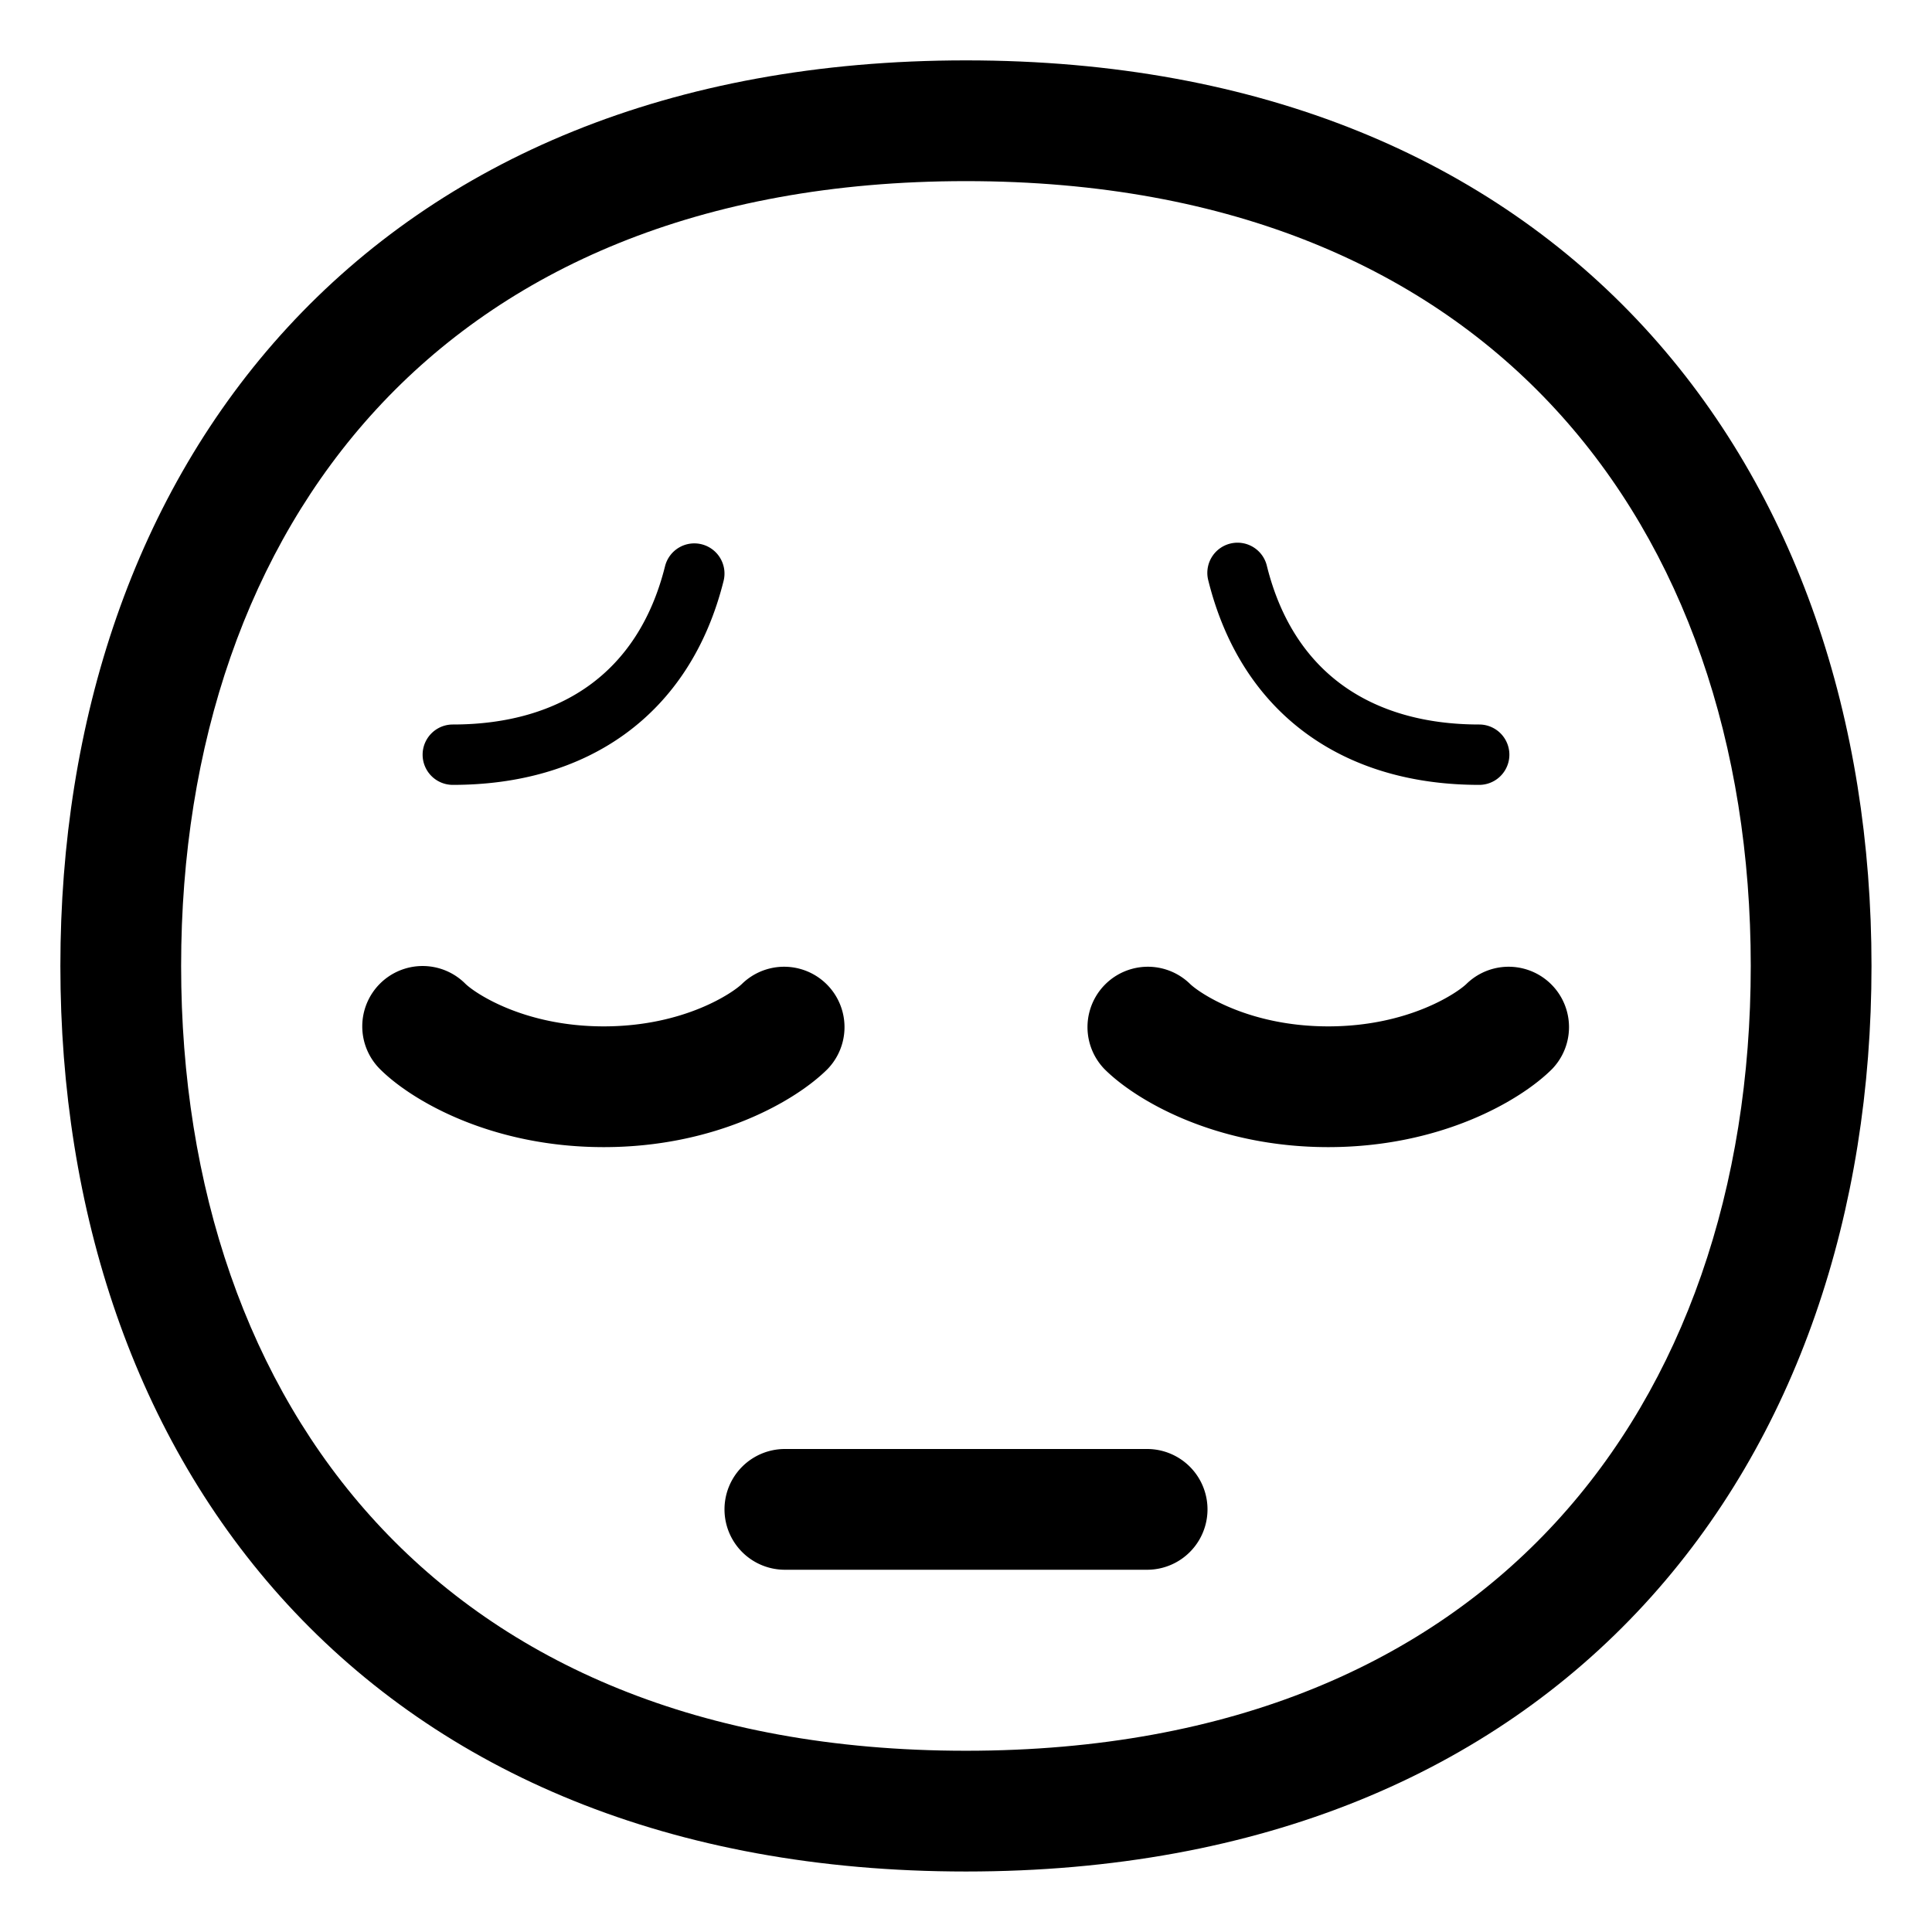 <svg xmlns="http://www.w3.org/2000/svg" width="3em" height="3em" viewBox="0 0 32 32"><g fill="currentColor"><path d="M11.621 9.015a.5.5 0 0 1 .364.606c-.275 1.1-.835 1.956-1.628 2.533c-.79.575-1.774.846-2.857.846a.5.5 0 0 1 0-1c.917 0 1.683-.229 2.268-.654c.582-.423 1.022-1.067 1.247-1.967a.5.5 0 0 1 .606-.364m-5.328 7.278a1 1 0 0 0 0 1.414C6.818 18.232 8.14 19 10 19s3.182-.768 3.707-1.293a1 1 0 0 0-1.414-1.414C12.15 16.435 11.34 17 10 17s-2.15-.565-2.293-.707a1 1 0 0 0-1.414 0m13.414 0a1 1 0 0 0-1.414 1.414C18.818 18.232 20.14 19 22 19s3.182-.768 3.707-1.293a1 1 0 0 0-1.414-1.414C24.15 16.435 23.34 17 22 17s-2.15-.565-2.293-.707m.308-6.672a.5.5 0 1 1 .97-.242c.225.9.665 1.544 1.247 1.967c.585.425 1.35.654 2.268.654a.5.5 0 1 1 0 1c-1.083 0-2.067-.271-2.857-.846c-.793-.577-1.353-1.433-1.628-2.533M13 24h6a1 1 0 1 1 0 2h-6a1 1 0 1 1 0-2"/><path d="M15.999 1C11.095 1 7.313 2.654 4.763 5.423C2.226 8.178 1 11.938 1 15.999s1.226 7.82 3.763 10.576c2.55 2.769 6.332 4.423 11.236 4.423s8.686-1.654 11.235-4.423c2.537-2.755 3.764-6.515 3.764-10.576S29.77 8.178 27.234 5.423C24.684 2.654 20.903 1 16 1M3 15.999c0-3.67 1.106-6.91 3.235-9.221C8.35 4.48 11.568 3 15.999 3s7.648 1.48 9.764 3.778c2.129 2.311 3.235 5.55 3.235 9.22s-1.106 6.91-3.235 9.222c-2.116 2.298-5.333 3.778-9.764 3.778s-7.648-1.48-9.764-3.778C4.105 22.91 3 19.67 3 16"/></g></svg>